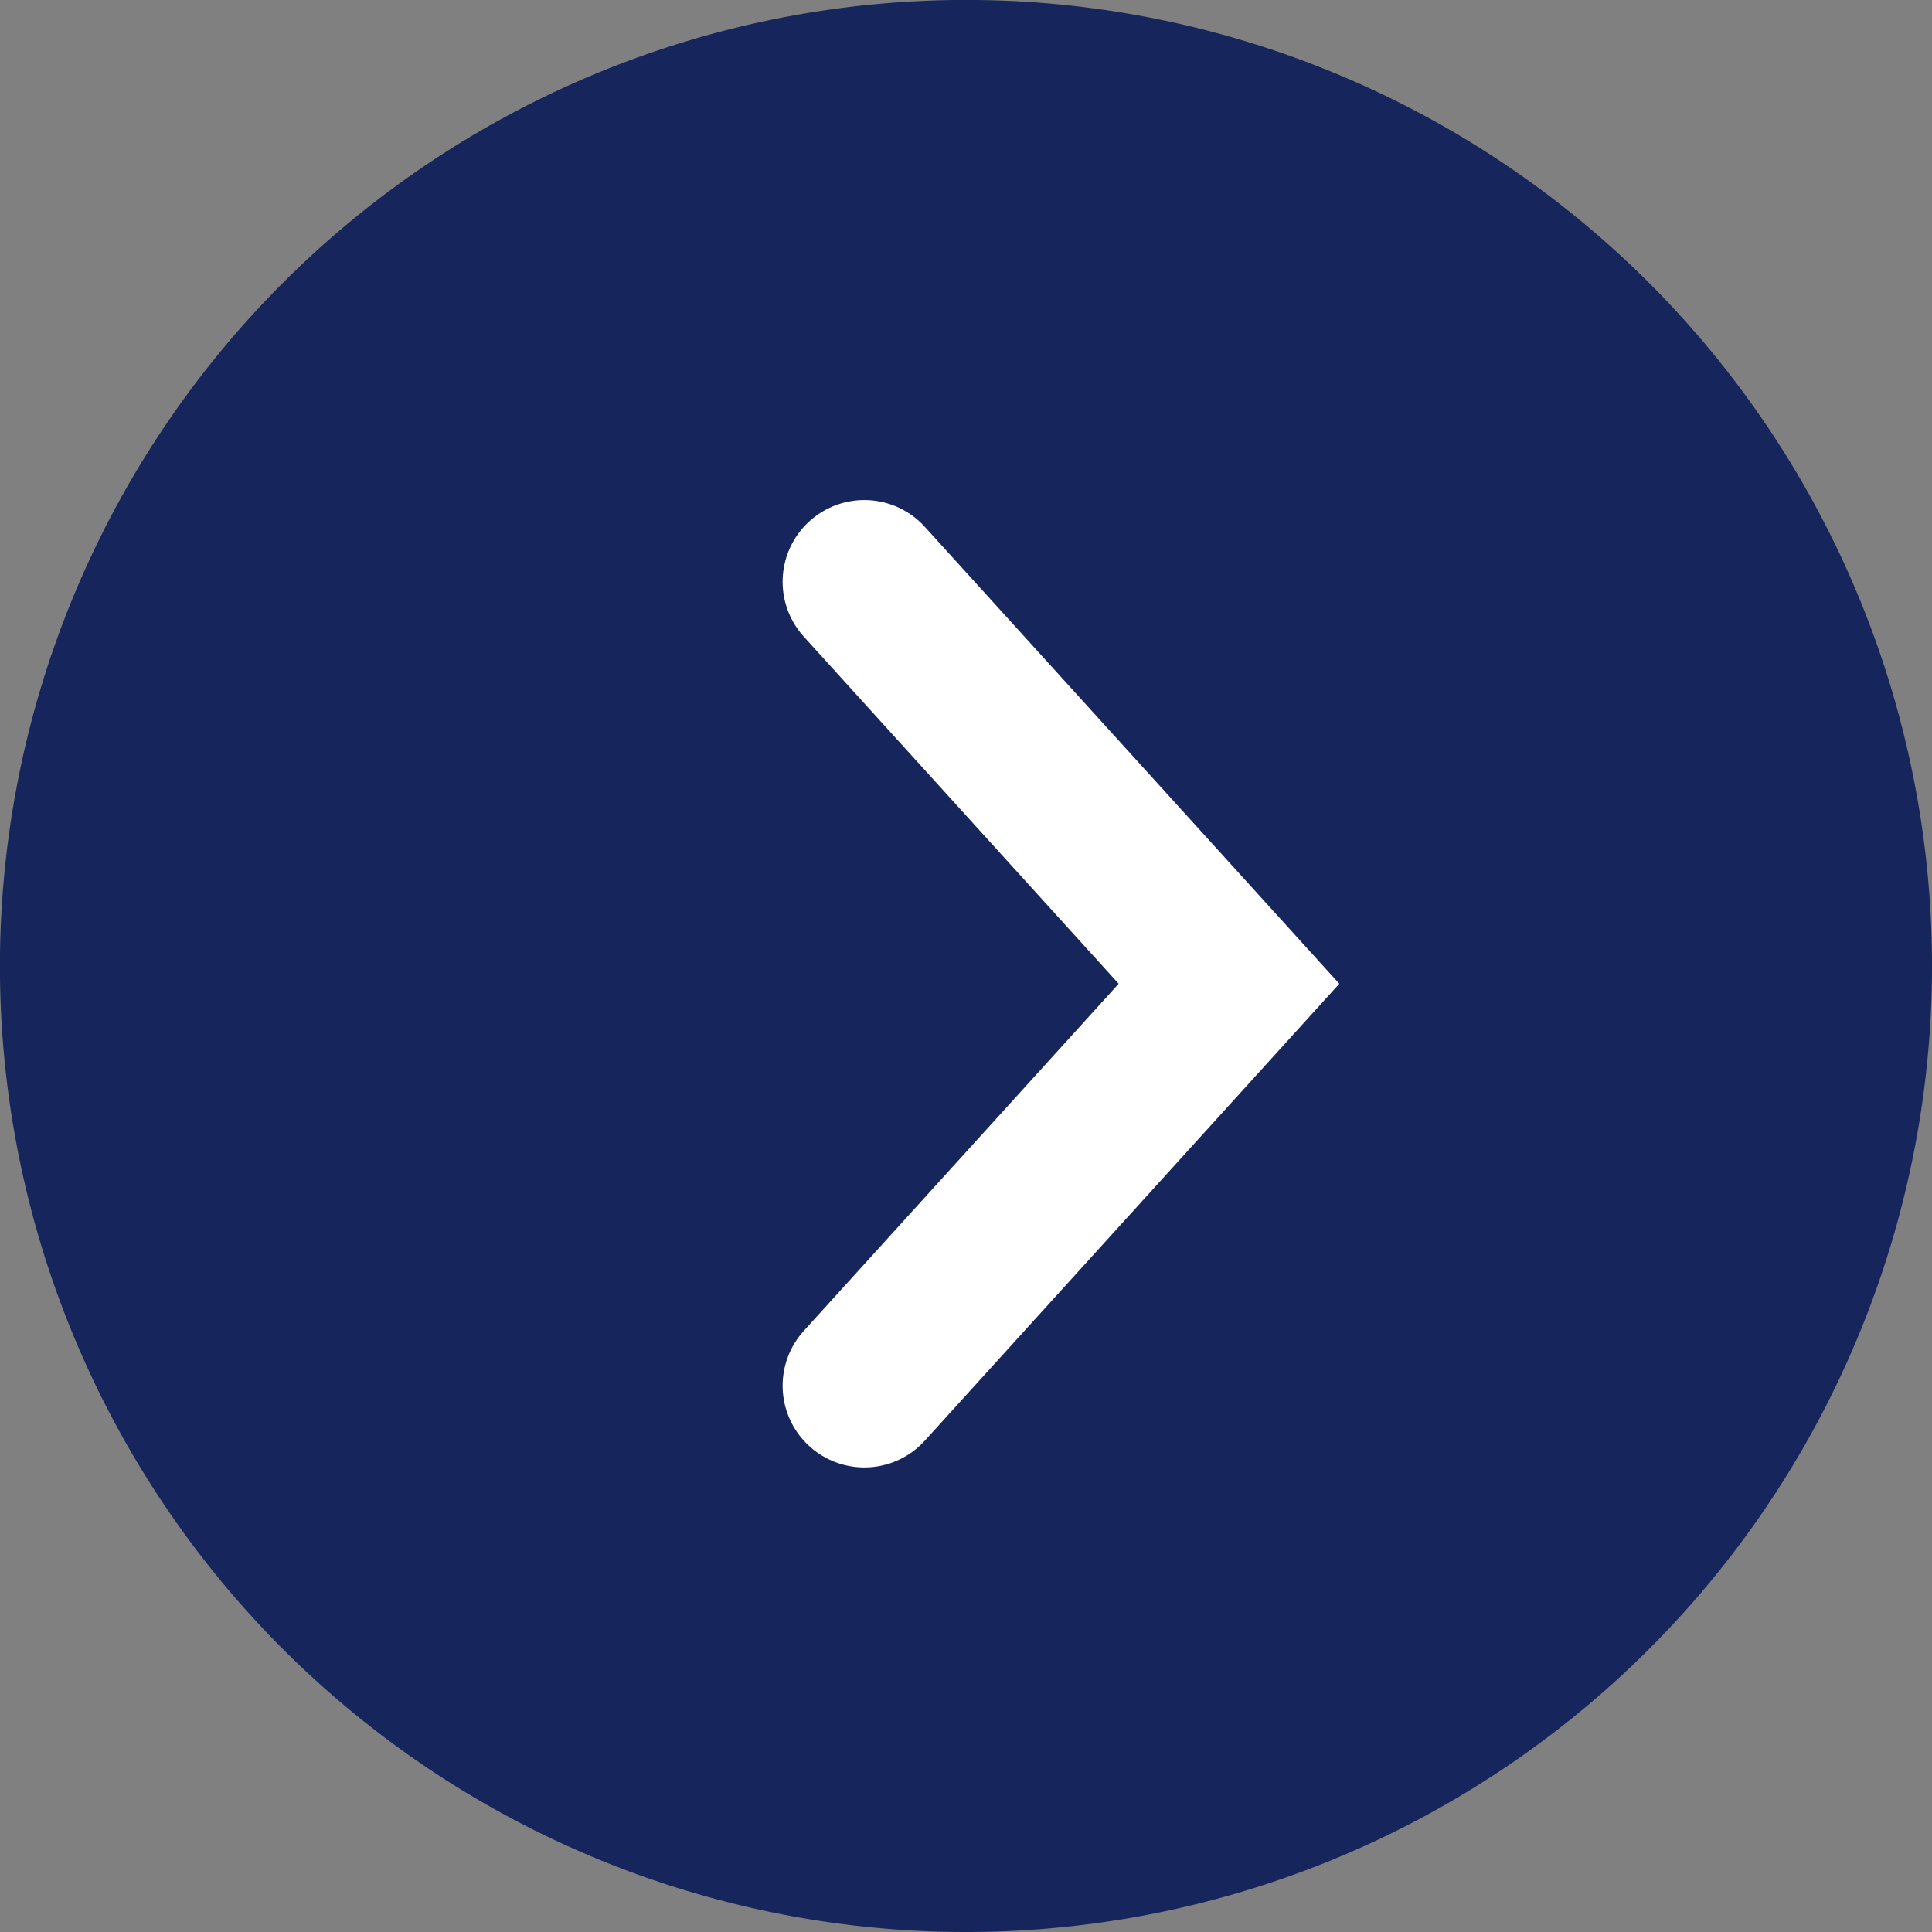 <svg xmlns="http://www.w3.org/2000/svg" width="29.557" height="29.557" viewBox="0 0 29.557 29.557">
  <rect x="0" y="0" width="29.557" height="29.557" fill="#808080" stroke="none"/>
  <g id="Group_6279" data-name="Group 6279" transform="translate(29.557 29.557) rotate(180)">
    <path id="Path_4323" data-name="Path 4323" d="M14.779,0A14.779,14.779,0,1,1,0,14.779,14.779,14.779,0,0,1,14.779,0Z" fill="#17255d"/>
    <g id="Group_4694" data-name="Group 4694" transform="translate(16.334 20.657) rotate(180)">
      <path id="Path_9" data-name="Path 9" d="M0,12.3,5.579,6.15,0,0" fill="none" stroke="#fff" stroke-linecap="round" stroke-width="2.5"/>
    </g>
  </g>
</svg>
